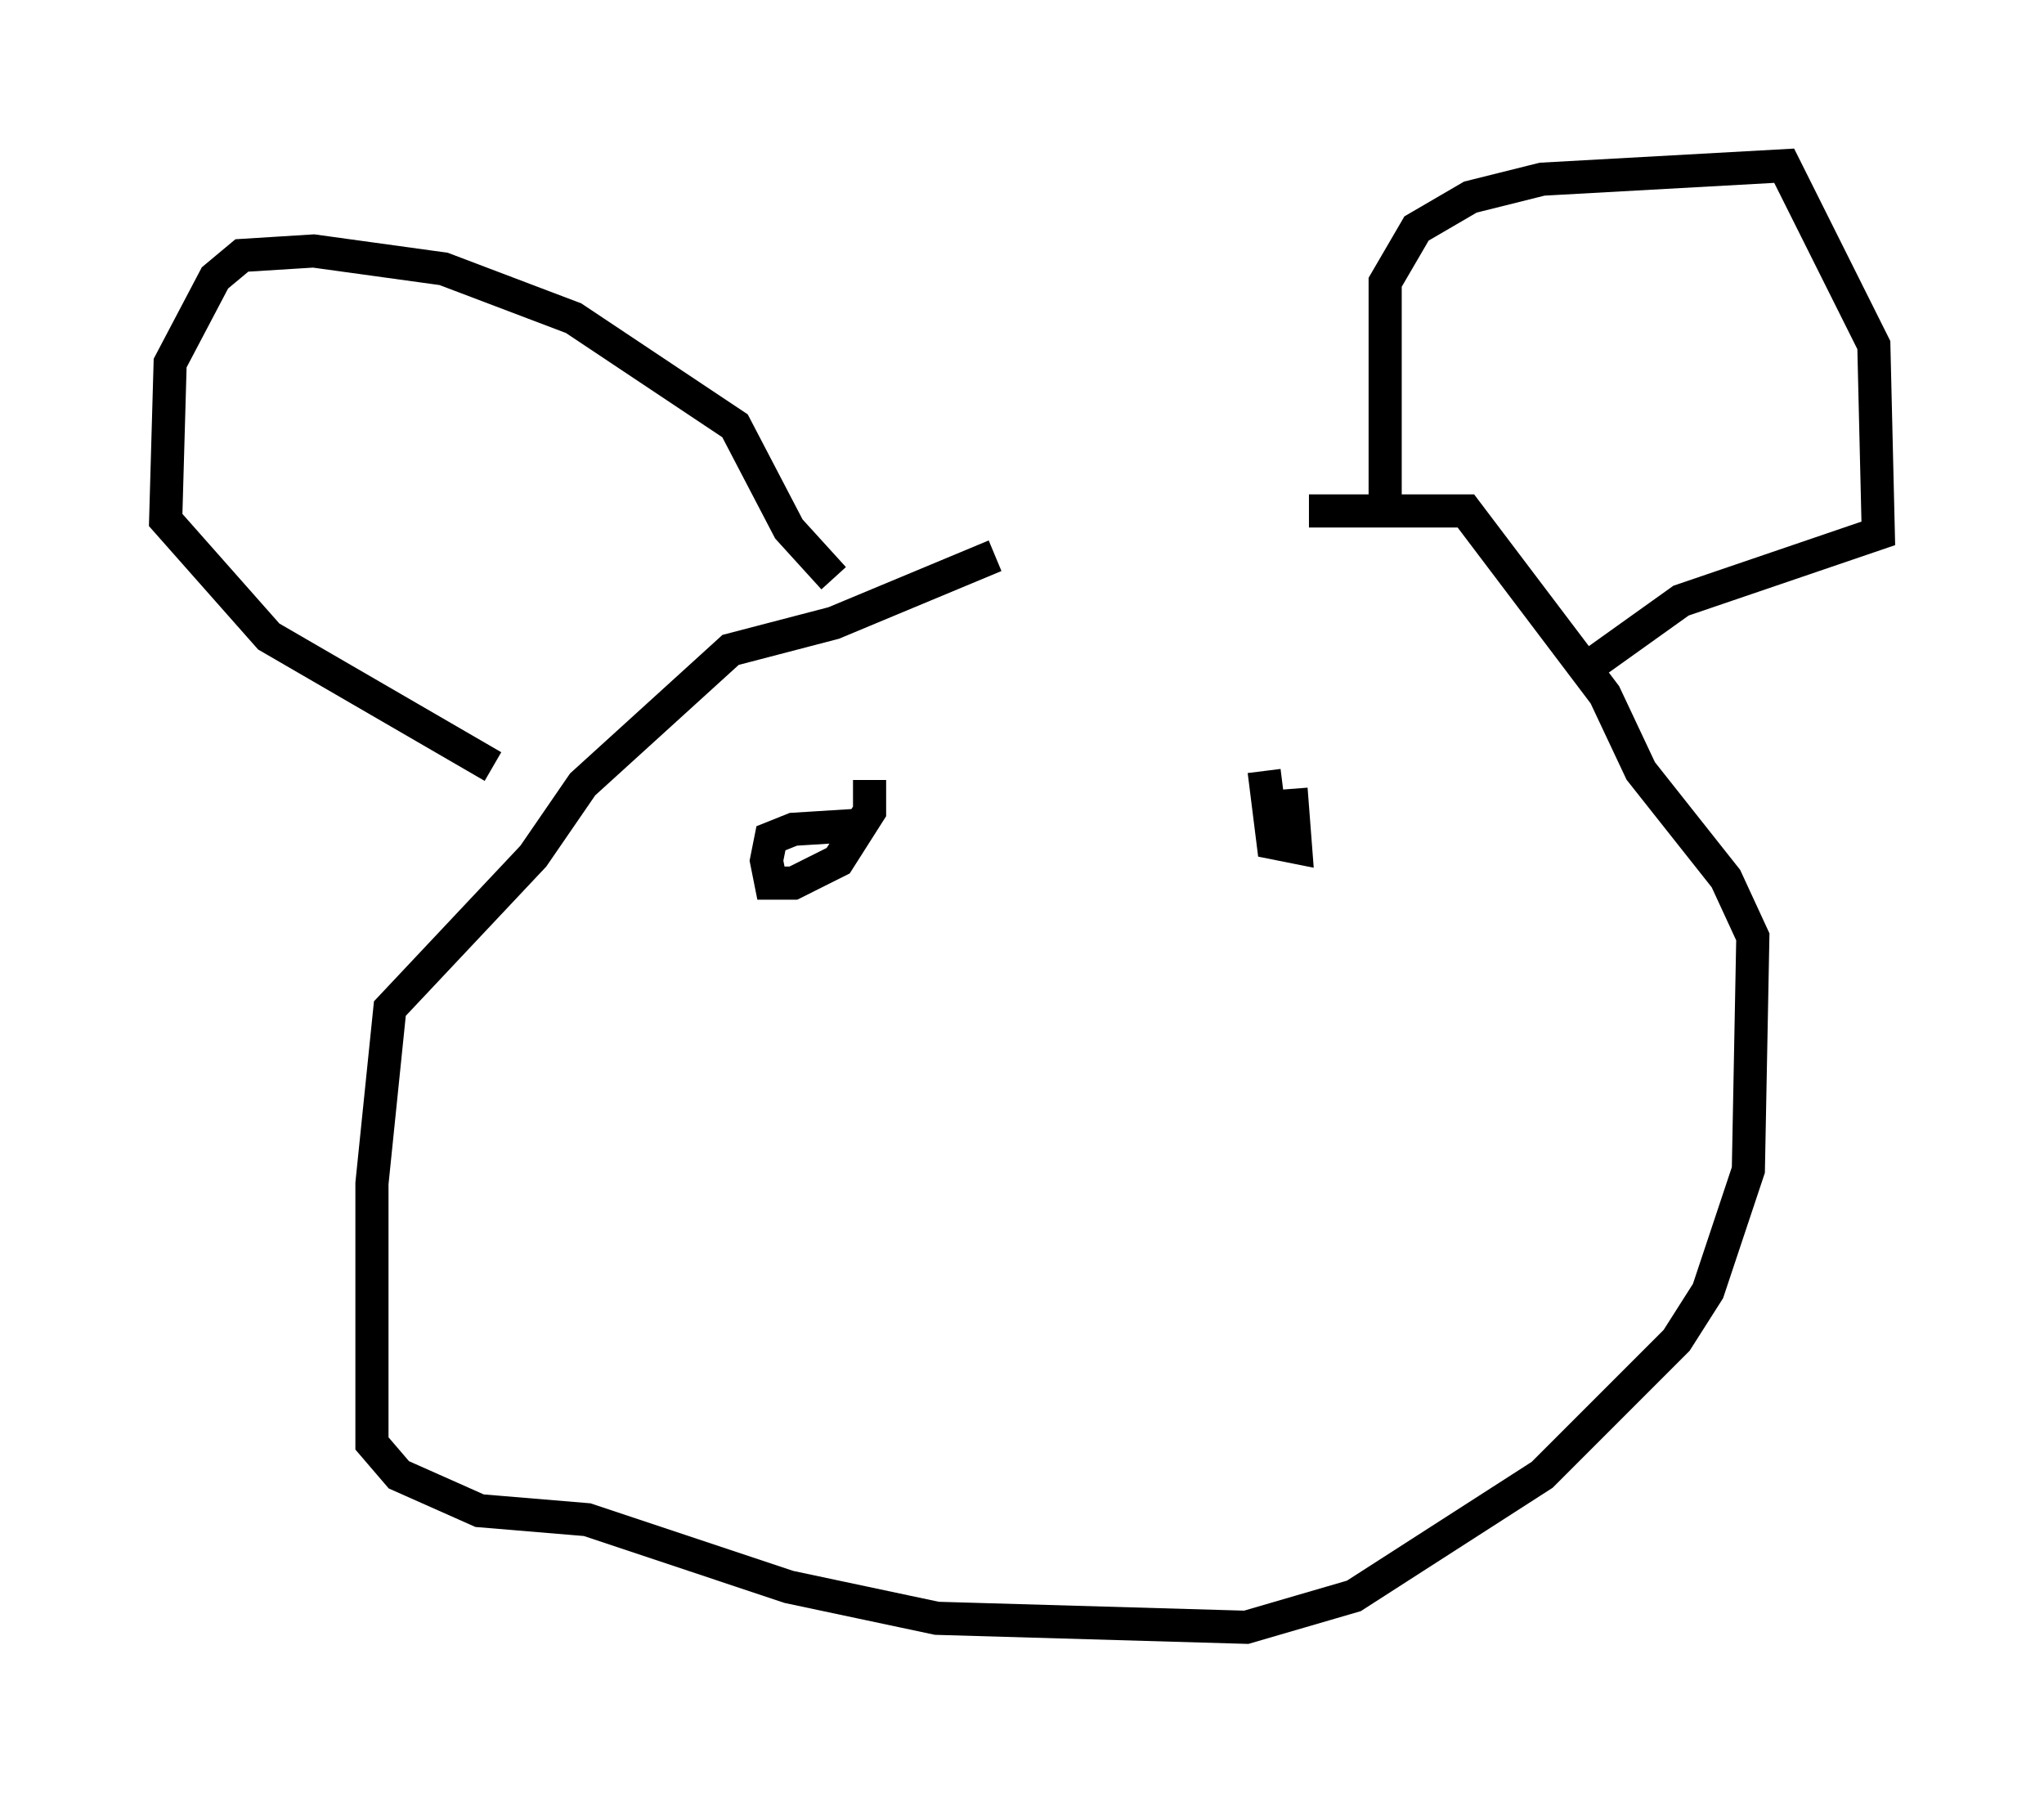 <?xml version="1.0" encoding="utf-8" ?>
<svg baseProfile="full" height="54.113" version="1.1" width="61.691" xmlns="http://www.w3.org/2000/svg" xmlns:ev="http://www.w3.org/2001/xml-events" xmlns:xlink="http://www.w3.org/1999/xlink"><defs /><rect fill="white" height="54.113" width="61.691" x="0" y="0" /><path d="M38.964, 16.773 m-8.931, 0.0 l-4.871, 2.03 -3.112, 0.812 l-4.465, 4.059 -1.488, 2.165 l-4.33, 4.601 -0.541, 5.277 l0.0, 7.848 0.812, 0.947 l2.436, 1.083 3.248, 0.271 l6.089, 2.03 4.465, 0.947 l9.337, 0.271 3.248, -0.947 l5.683, -3.654 4.059, -4.059 l0.947, -1.488 1.218, -3.654 l0.135, -7.036 -0.812, -1.759 l-2.571, -3.248 -1.083, -2.3 l-4.195, -5.548 -4.736, 0.0 m0.406, 0.0 l1.894, 0.0 0.0, -6.901 l0.947, -1.624 1.624, -0.947 l2.165, -0.541 7.307, -0.406 l2.706, 5.413 0.135, 5.683 l-5.954, 2.03 -2.842, 2.03 m-22.733, -2.706 l-1.353, -1.488 -1.624, -3.112 l-4.871, -3.248 -3.924, -1.488 l-3.924, -0.541 -2.165, 0.135 l-0.812, 0.677 -1.353, 2.571 l-0.135, 4.736 3.112, 3.518 l6.766, 3.924 m11.367, 0.406 l0.0, 0.947 -0.947, 1.488 l-1.353, 0.677 -0.677, 0.0 l-0.135, -0.677 0.135, -0.677 l0.677, -0.271 2.165, -0.135 m12.043, -1.624 l0.271, 2.165 0.677, 0.135 l-0.135, -1.759 " fill="none" stroke="black" stroke-width="1" /></svg>
